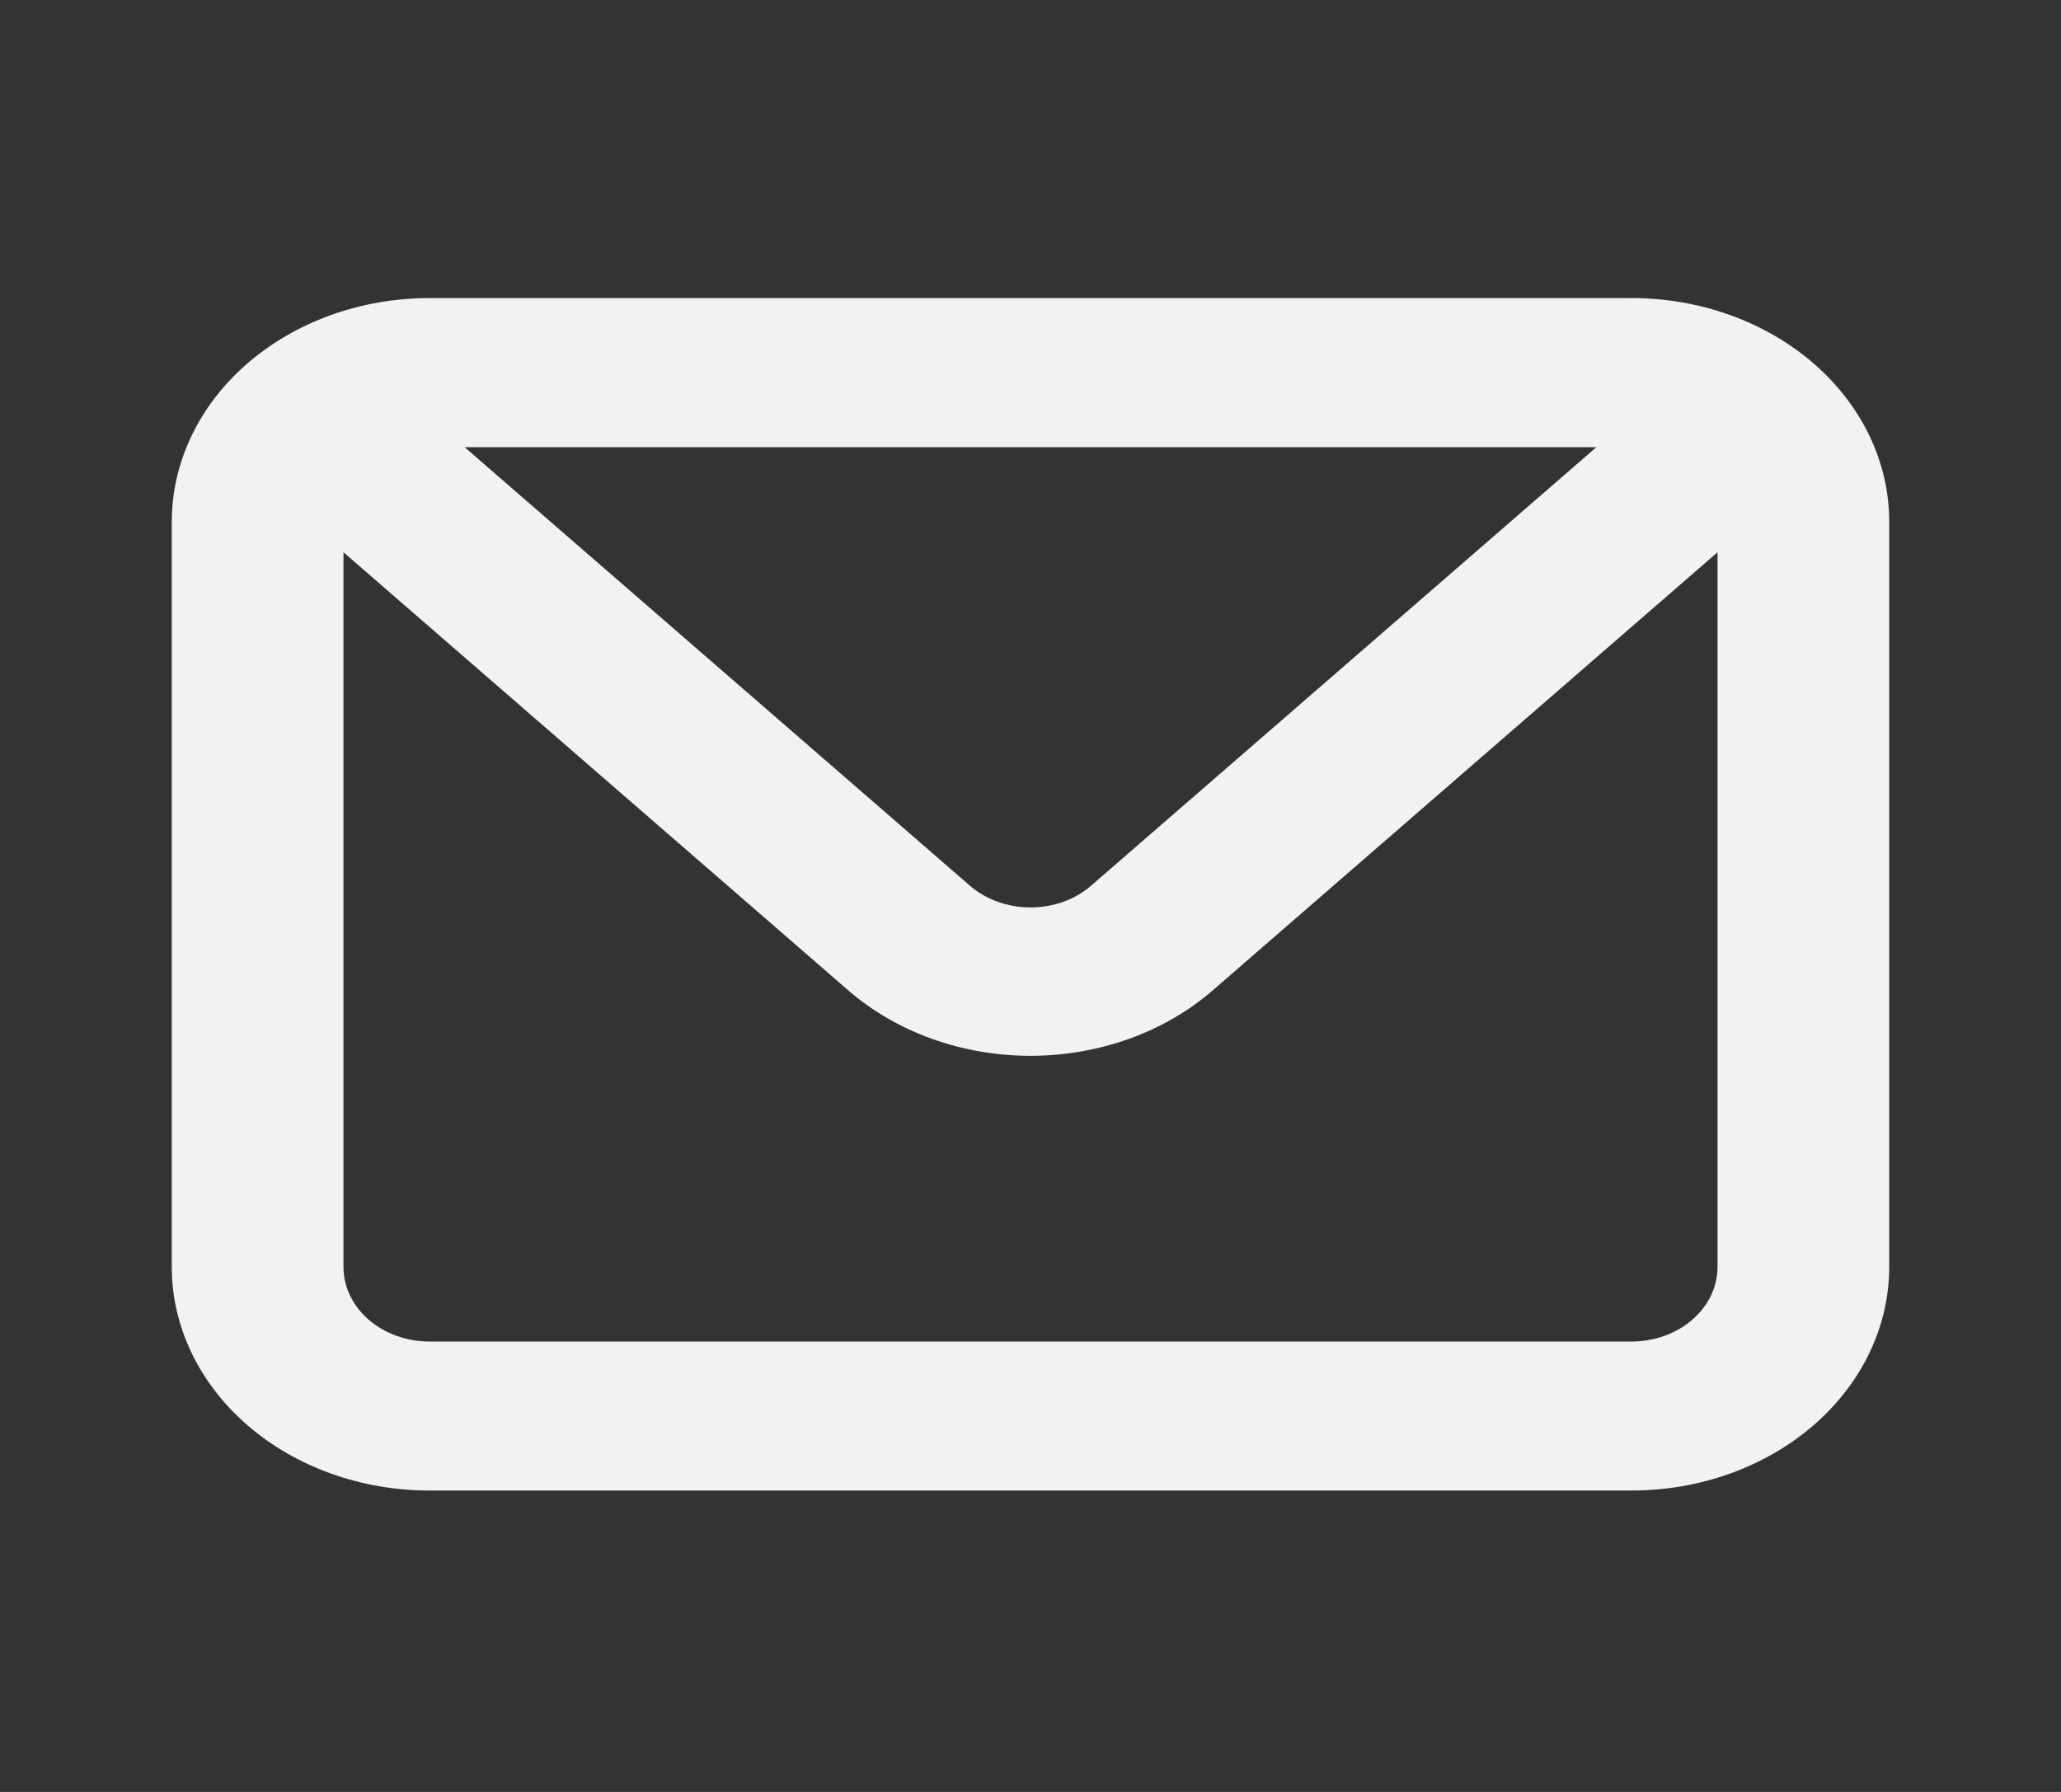 <svg width="23" height="20" viewBox="0 0 23 20" fill="none" xmlns="http://www.w3.org/2000/svg">
<rect x="0" y="0" width="23" height="20" fill="#333333" stroke="none"/>
<path d="M18.208 3.327H4.792C4.029 3.327 3.298 3.59 2.759 4.058C2.22 4.526 1.917 5.161 1.917 5.823V14.141C1.917 14.803 2.22 15.437 2.759 15.905C3.298 16.373 4.029 16.636 4.792 16.636H18.208C18.971 16.636 19.702 16.373 20.241 15.905C20.78 15.437 21.083 14.803 21.083 14.141V5.823C21.083 5.161 20.78 4.526 20.241 4.058C19.702 3.59 18.971 3.327 18.208 3.327V3.327ZM17.815 4.991L12.18 9.882C12.091 9.96 11.985 10.022 11.869 10.064C11.752 10.106 11.627 10.128 11.5 10.128C11.373 10.128 11.248 10.106 11.132 10.064C11.015 10.022 10.909 9.96 10.82 9.882L5.185 4.991H17.815ZM19.167 14.141C19.167 14.361 19.066 14.573 18.886 14.729C18.706 14.885 18.462 14.973 18.208 14.973H4.792C4.538 14.973 4.294 14.885 4.114 14.729C3.934 14.573 3.833 14.361 3.833 14.141V6.164L9.468 11.055C10.007 11.522 10.738 11.784 11.5 11.784C12.262 11.784 12.993 11.522 13.532 11.055L19.167 6.164V14.141Z" fill="#F2F2F2"/>
</svg>
